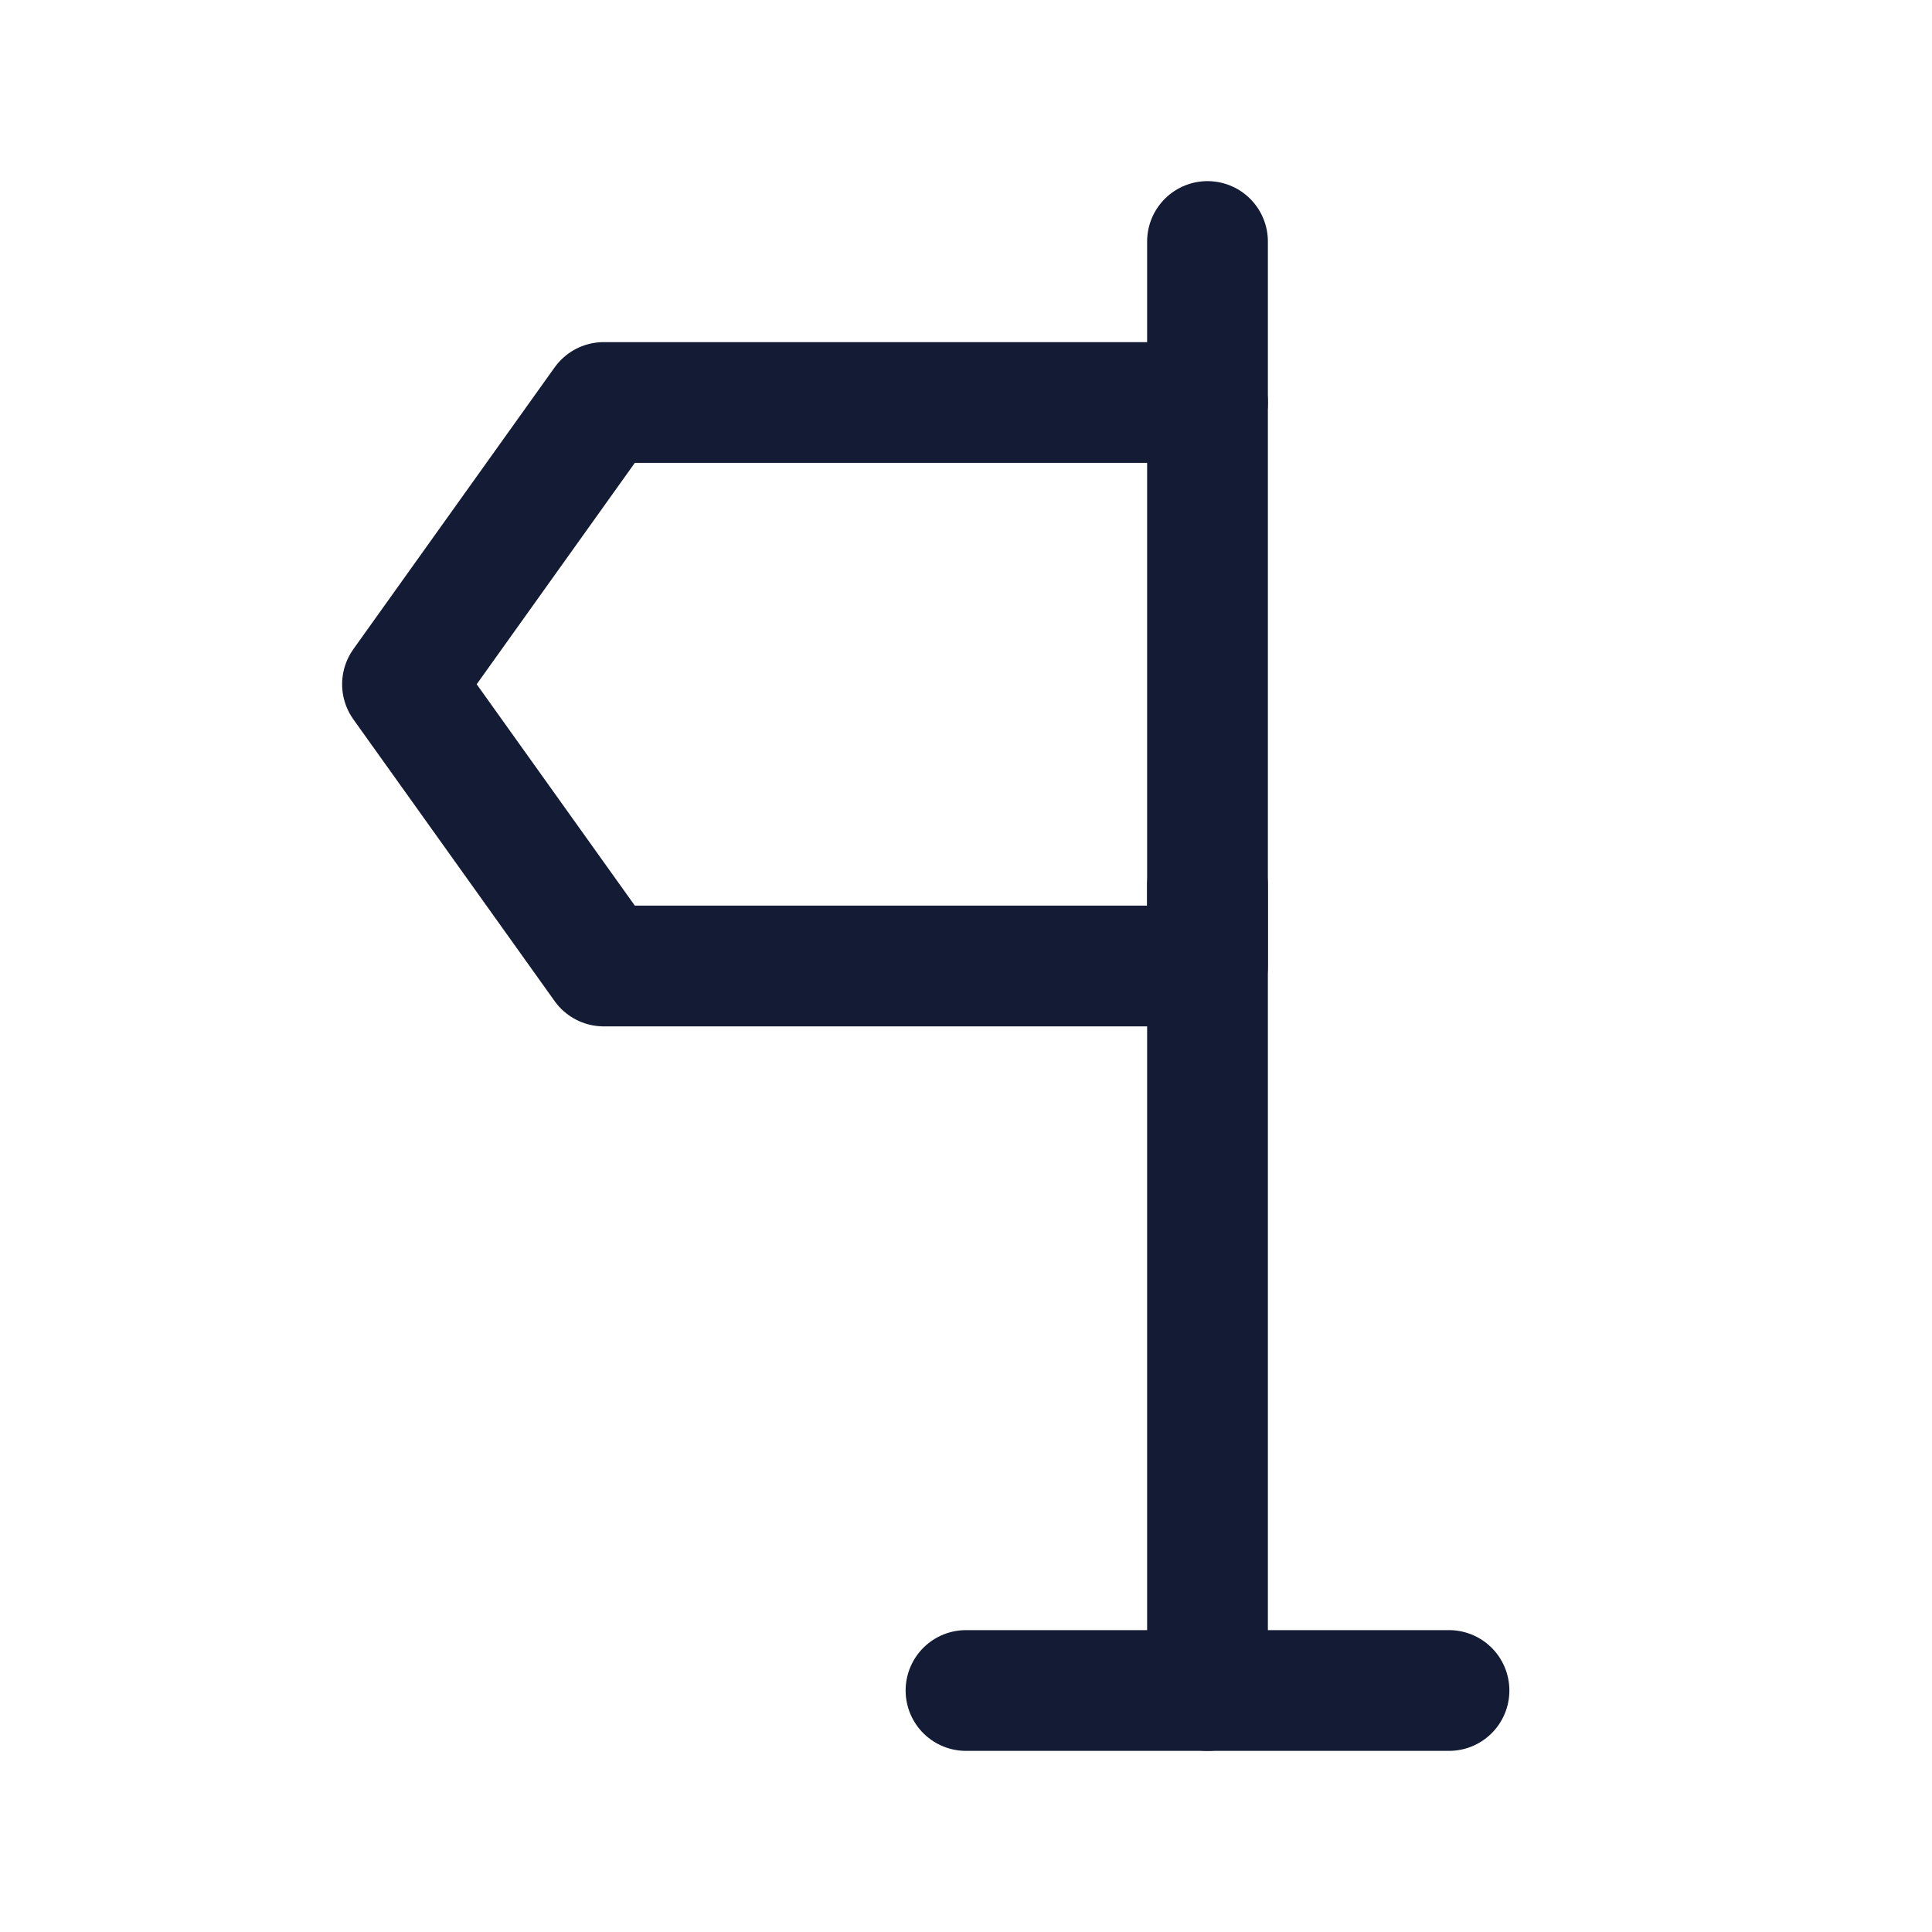 <svg width="24" height="24" viewBox="0 0 24 24" fill="none" xmlns="http://www.w3.org/2000/svg">
<path d="M7.5 5L15 5V12H7.5L5 8.5L7.5 5Z" stroke="#141B34" stroke-width="1.5" stroke-linecap="round" stroke-linejoin="round"/>
<path d="M15 11V21M15 3V5" stroke="#141B34" stroke-width="1.5" stroke-linecap="round" stroke-linejoin="round"/>
<path d="M12 21H18" stroke="#141B34" stroke-width="1.5" stroke-linecap="round" stroke-linejoin="round"/>
</svg>
